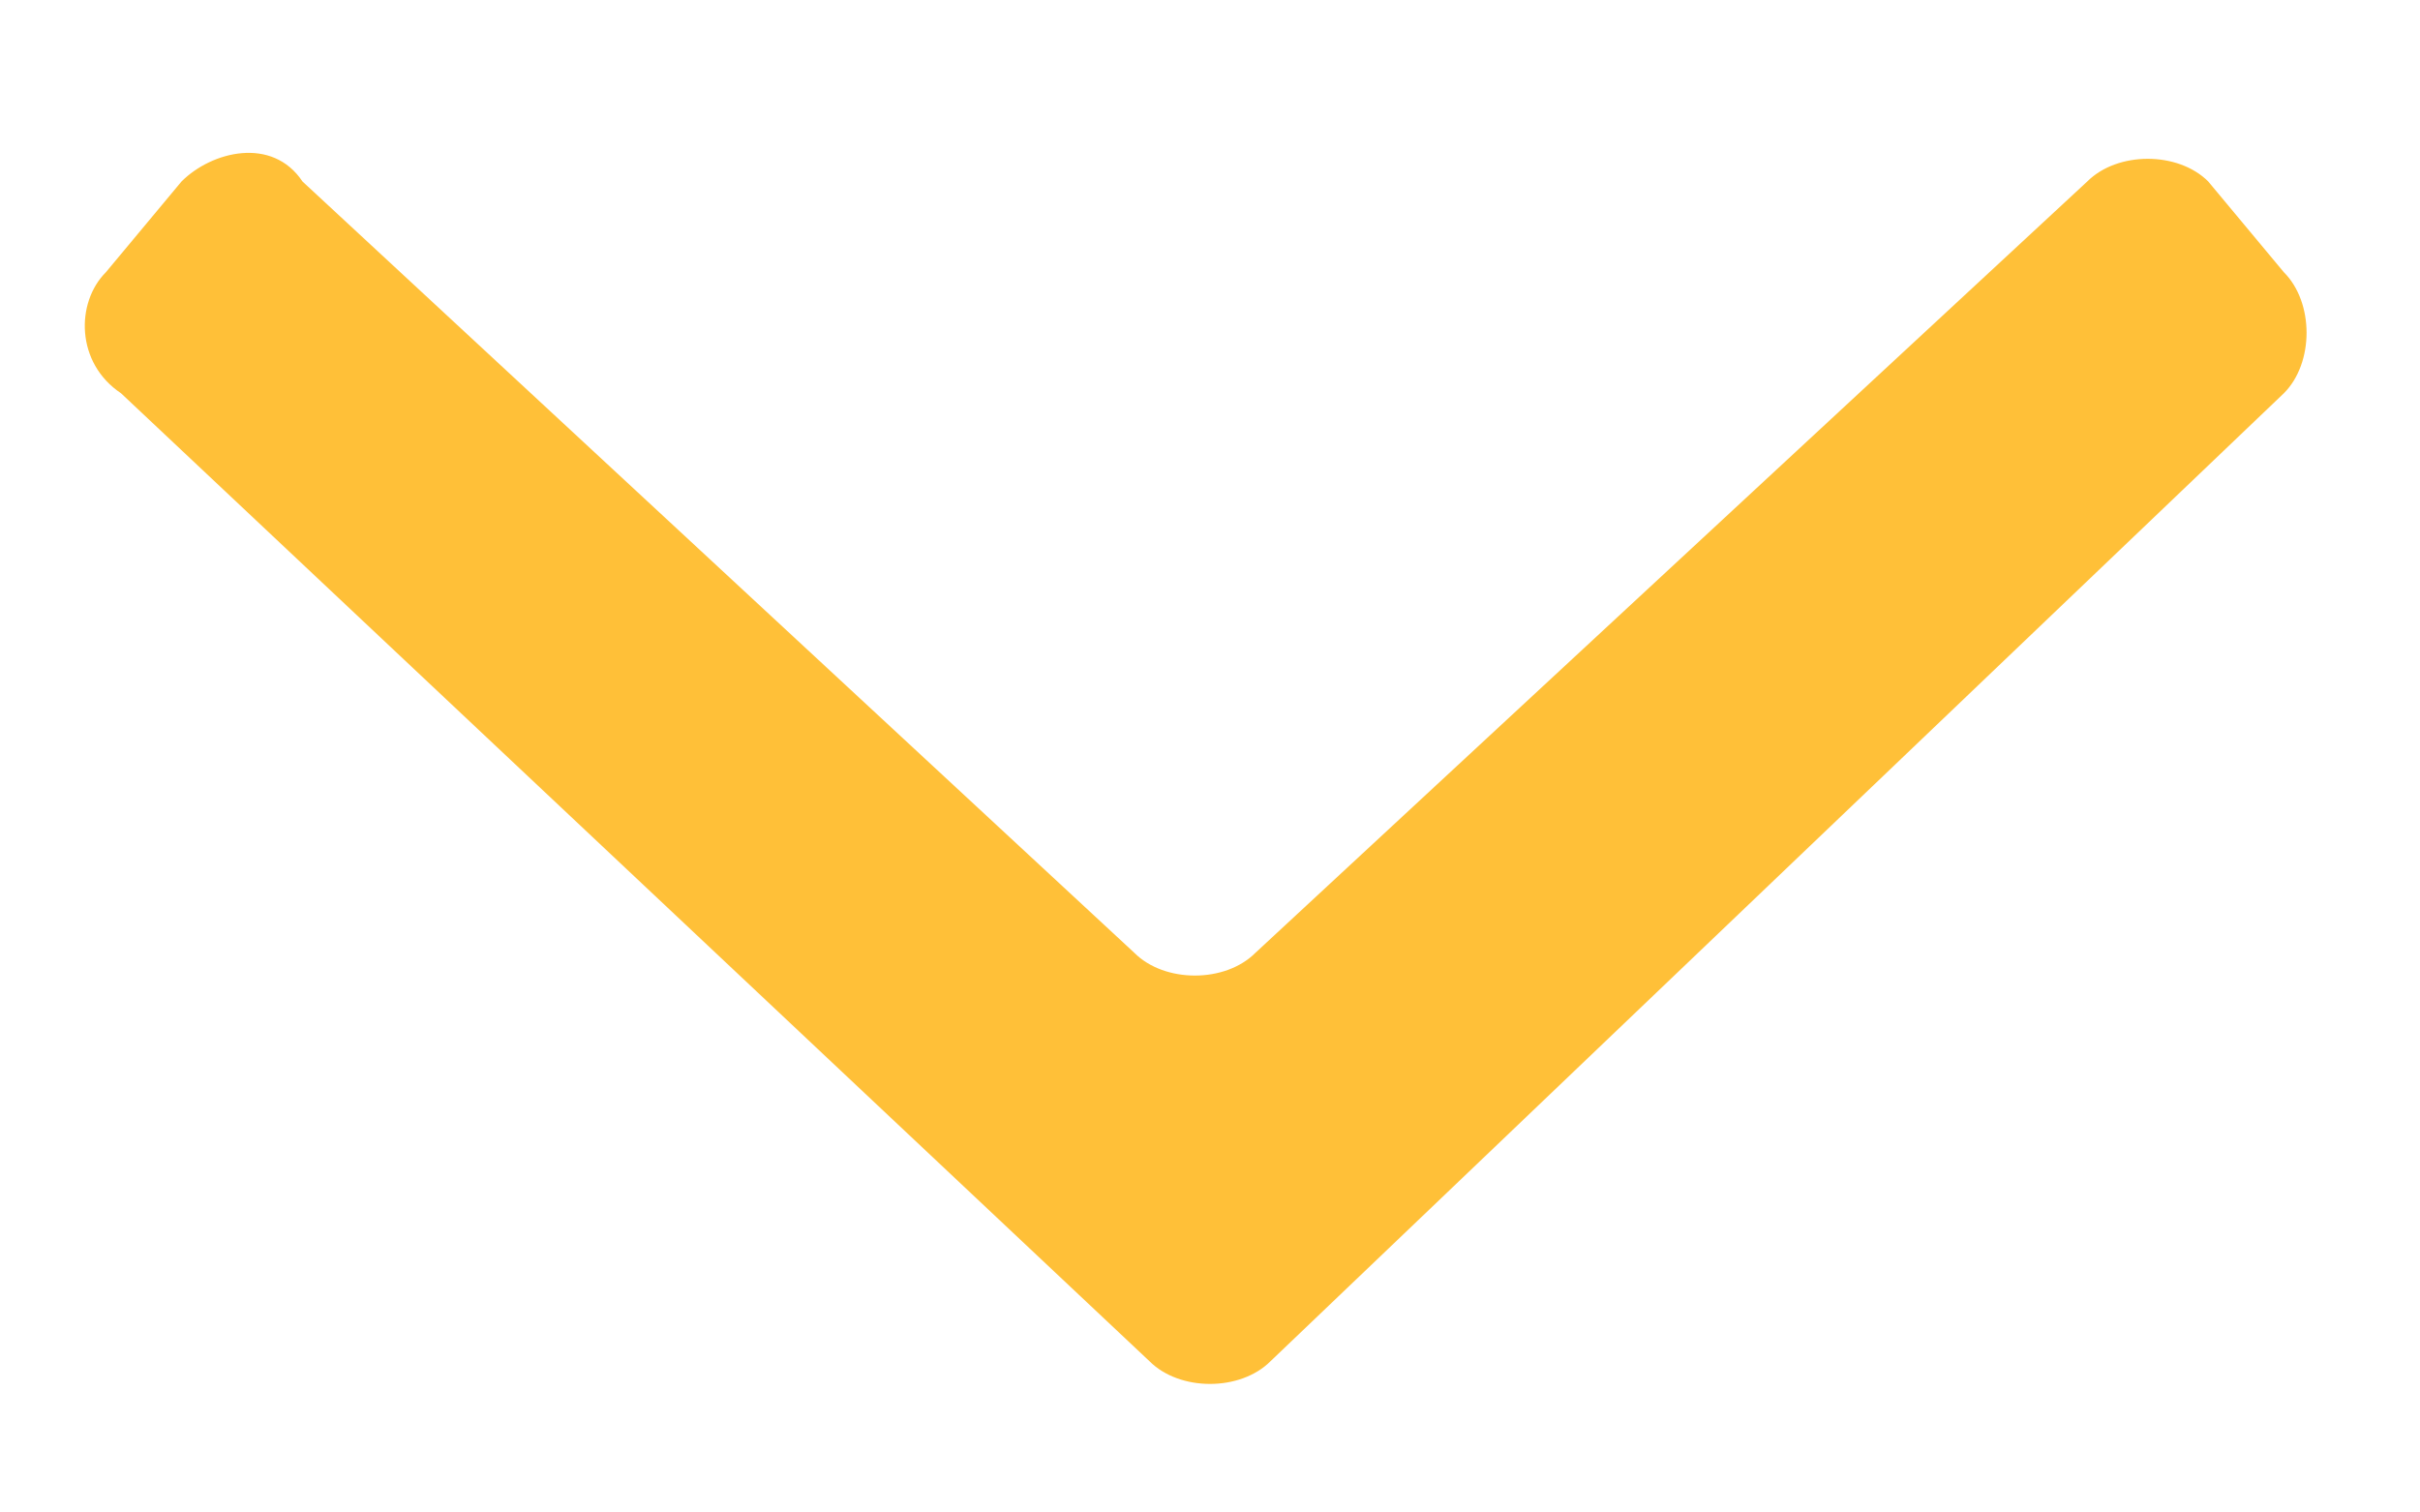 <?xml version="1.0" encoding="utf-8"?>
<!-- Generator: Adobe Illustrator 24.0.1, SVG Export Plug-In . SVG Version: 6.00 Build 0)  -->
<svg version="1.1" id="Layer_1" xmlns="http://www.w3.org/2000/svg" xmlns:xlink="http://www.w3.org/1999/xlink" x="0px" y="0px"
	 viewBox="0 0 16 10" style="enable-background:new 0 0 16 10;" xml:space="preserve">
<style type="text/css">
	.st0{fill-rule:evenodd;clip-rule:evenodd;fill:#FFC038;}
	.st1{fill:none;}
</style>
<title>ic-arrow-drop-down</title>
<desc>Created with Sketch.</desc>
<g id="Page-1">
	<g id="ic-arrow-drop-down" transform="translate(-4, -7)">
		<g id="Group_8822" transform="translate(4, 7)">
			<path id="Path_18879" class="st0" d="M7.6,9L0.8,2.6C0.5,2.4,0.5,2,0.7,1.8l0.5-0.6C1.4,1,1.8,0.9,2,1.2l5.5,5.1
				c0.2,0.2,0.6,0.2,0.8,0l5.5-5.1C14,1,14.4,1,14.6,1.2l0.5,0.6c0.2,0.2,0.2,0.6,0,0.8L8.4,9C8.2,9.2,7.8,9.2,7.6,9z"/>
		</g>
		<polygon id="Rectangle_4407" class="st1" points="0,0 24,0 24,24 0,24 		"/>
	</g>
</g>
</svg>
